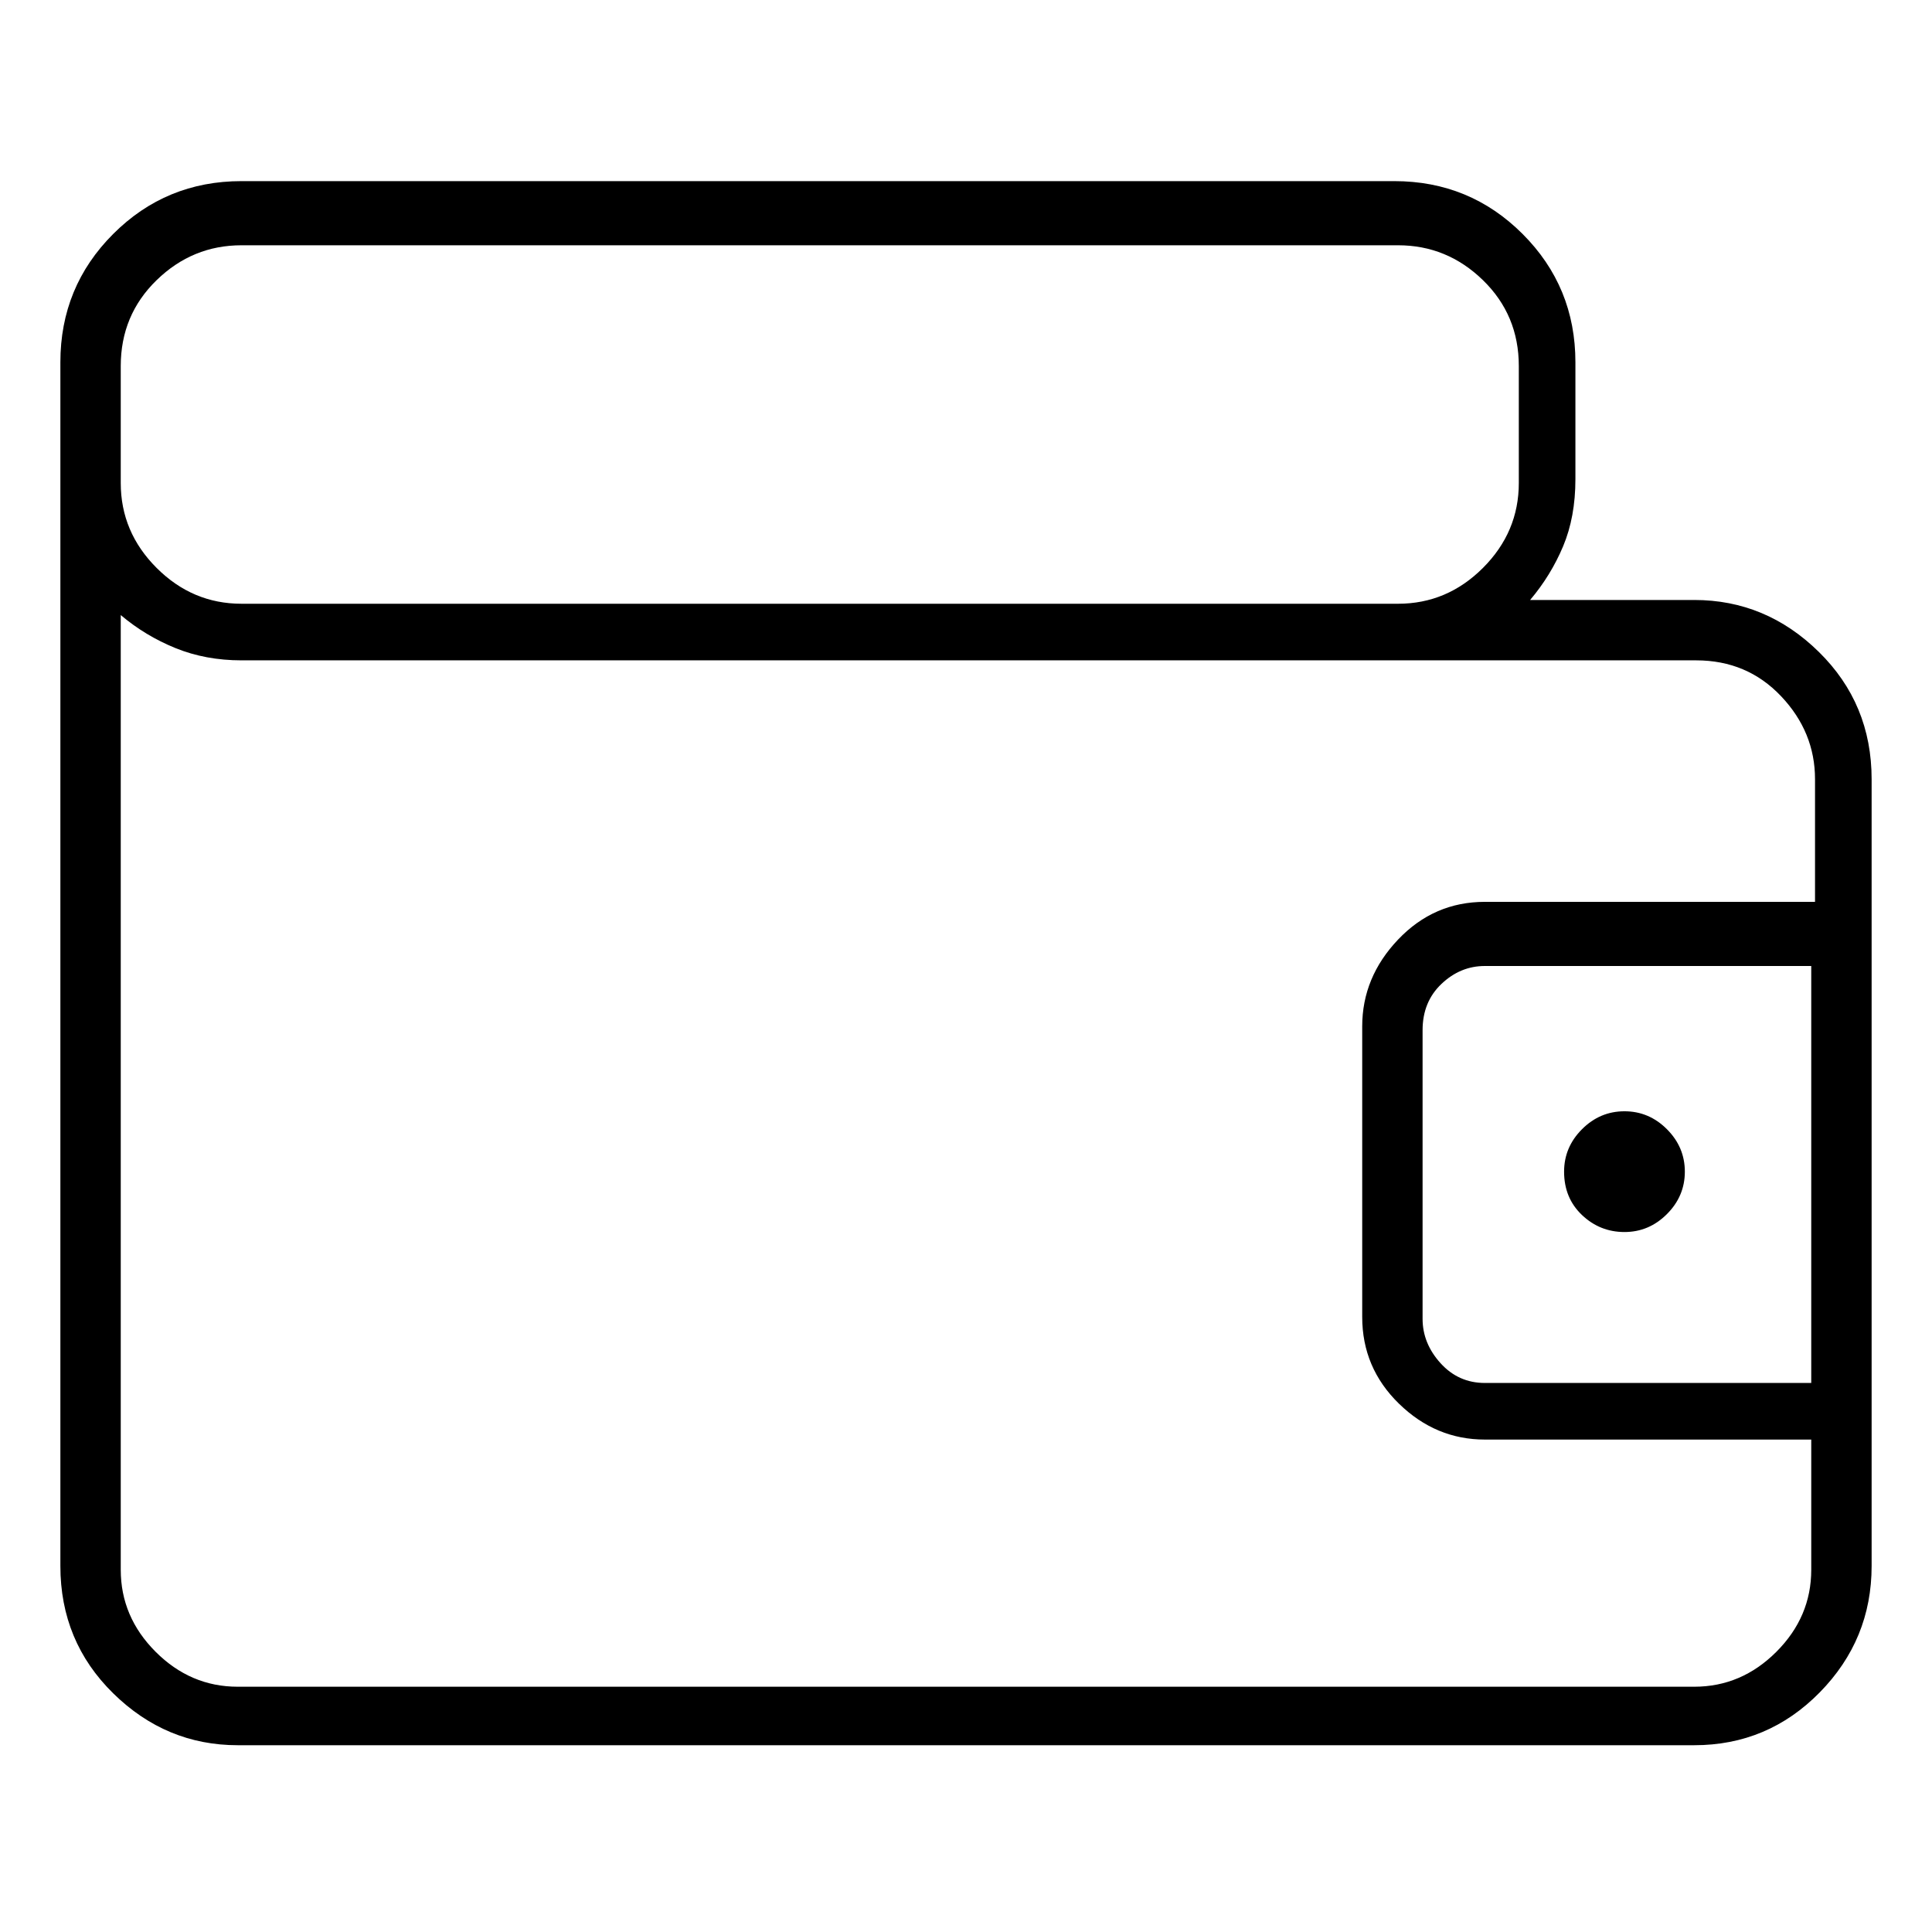 <svg viewBox="0 0 1024 1024" xmlns="http://www.w3.org/2000/svg">
  <path transform="scale(1, -1) translate(0, -960)" fill="currentColor" d="M898 642h-87q11 13 17.5 28.5t6.5 35.5v62q0 40 -28 68t-68 28h-611q-40 0 -68 -28t-28 -68v-638q0 -40 28 -67.5t66 -27.5h772q39 0 66.5 28t27.5 67v417q0 40 -28 67.5t-66 27.5zM960 227h-173q-14 0 -23.5 10.5t-9.5 23.5v153q0 15 10 24.5t23 9.5h173v-221zM64 766 q0 27 19 45.5t45 18.5h613q26 0 45 -18.5t19 -45.5v-62q0 -26 -19 -45t-45 -19h-613q-26 0 -45 19t-19 45v62zM898 66h-772q-25 0 -43.5 18.5t-18.5 43.5v506q13 -11 29 -17.5t35 -6.5h771q27 0 45 -19t18 -44v-65h-175q-27 0 -46 -20t-19 -46v-154q0 -27 19.5 -46t45.5 -19 h173v-69q0 -25 -18.5 -43.5t-43.5 -18.5zM861 307q13 0 22.5 9.5t9.5 22.5t-9.5 22.5t-22.5 9.5t-22.5 -9.5t-9.5 -22.5q0 -14 9.5 -23t22.5 -9z" />
</svg>